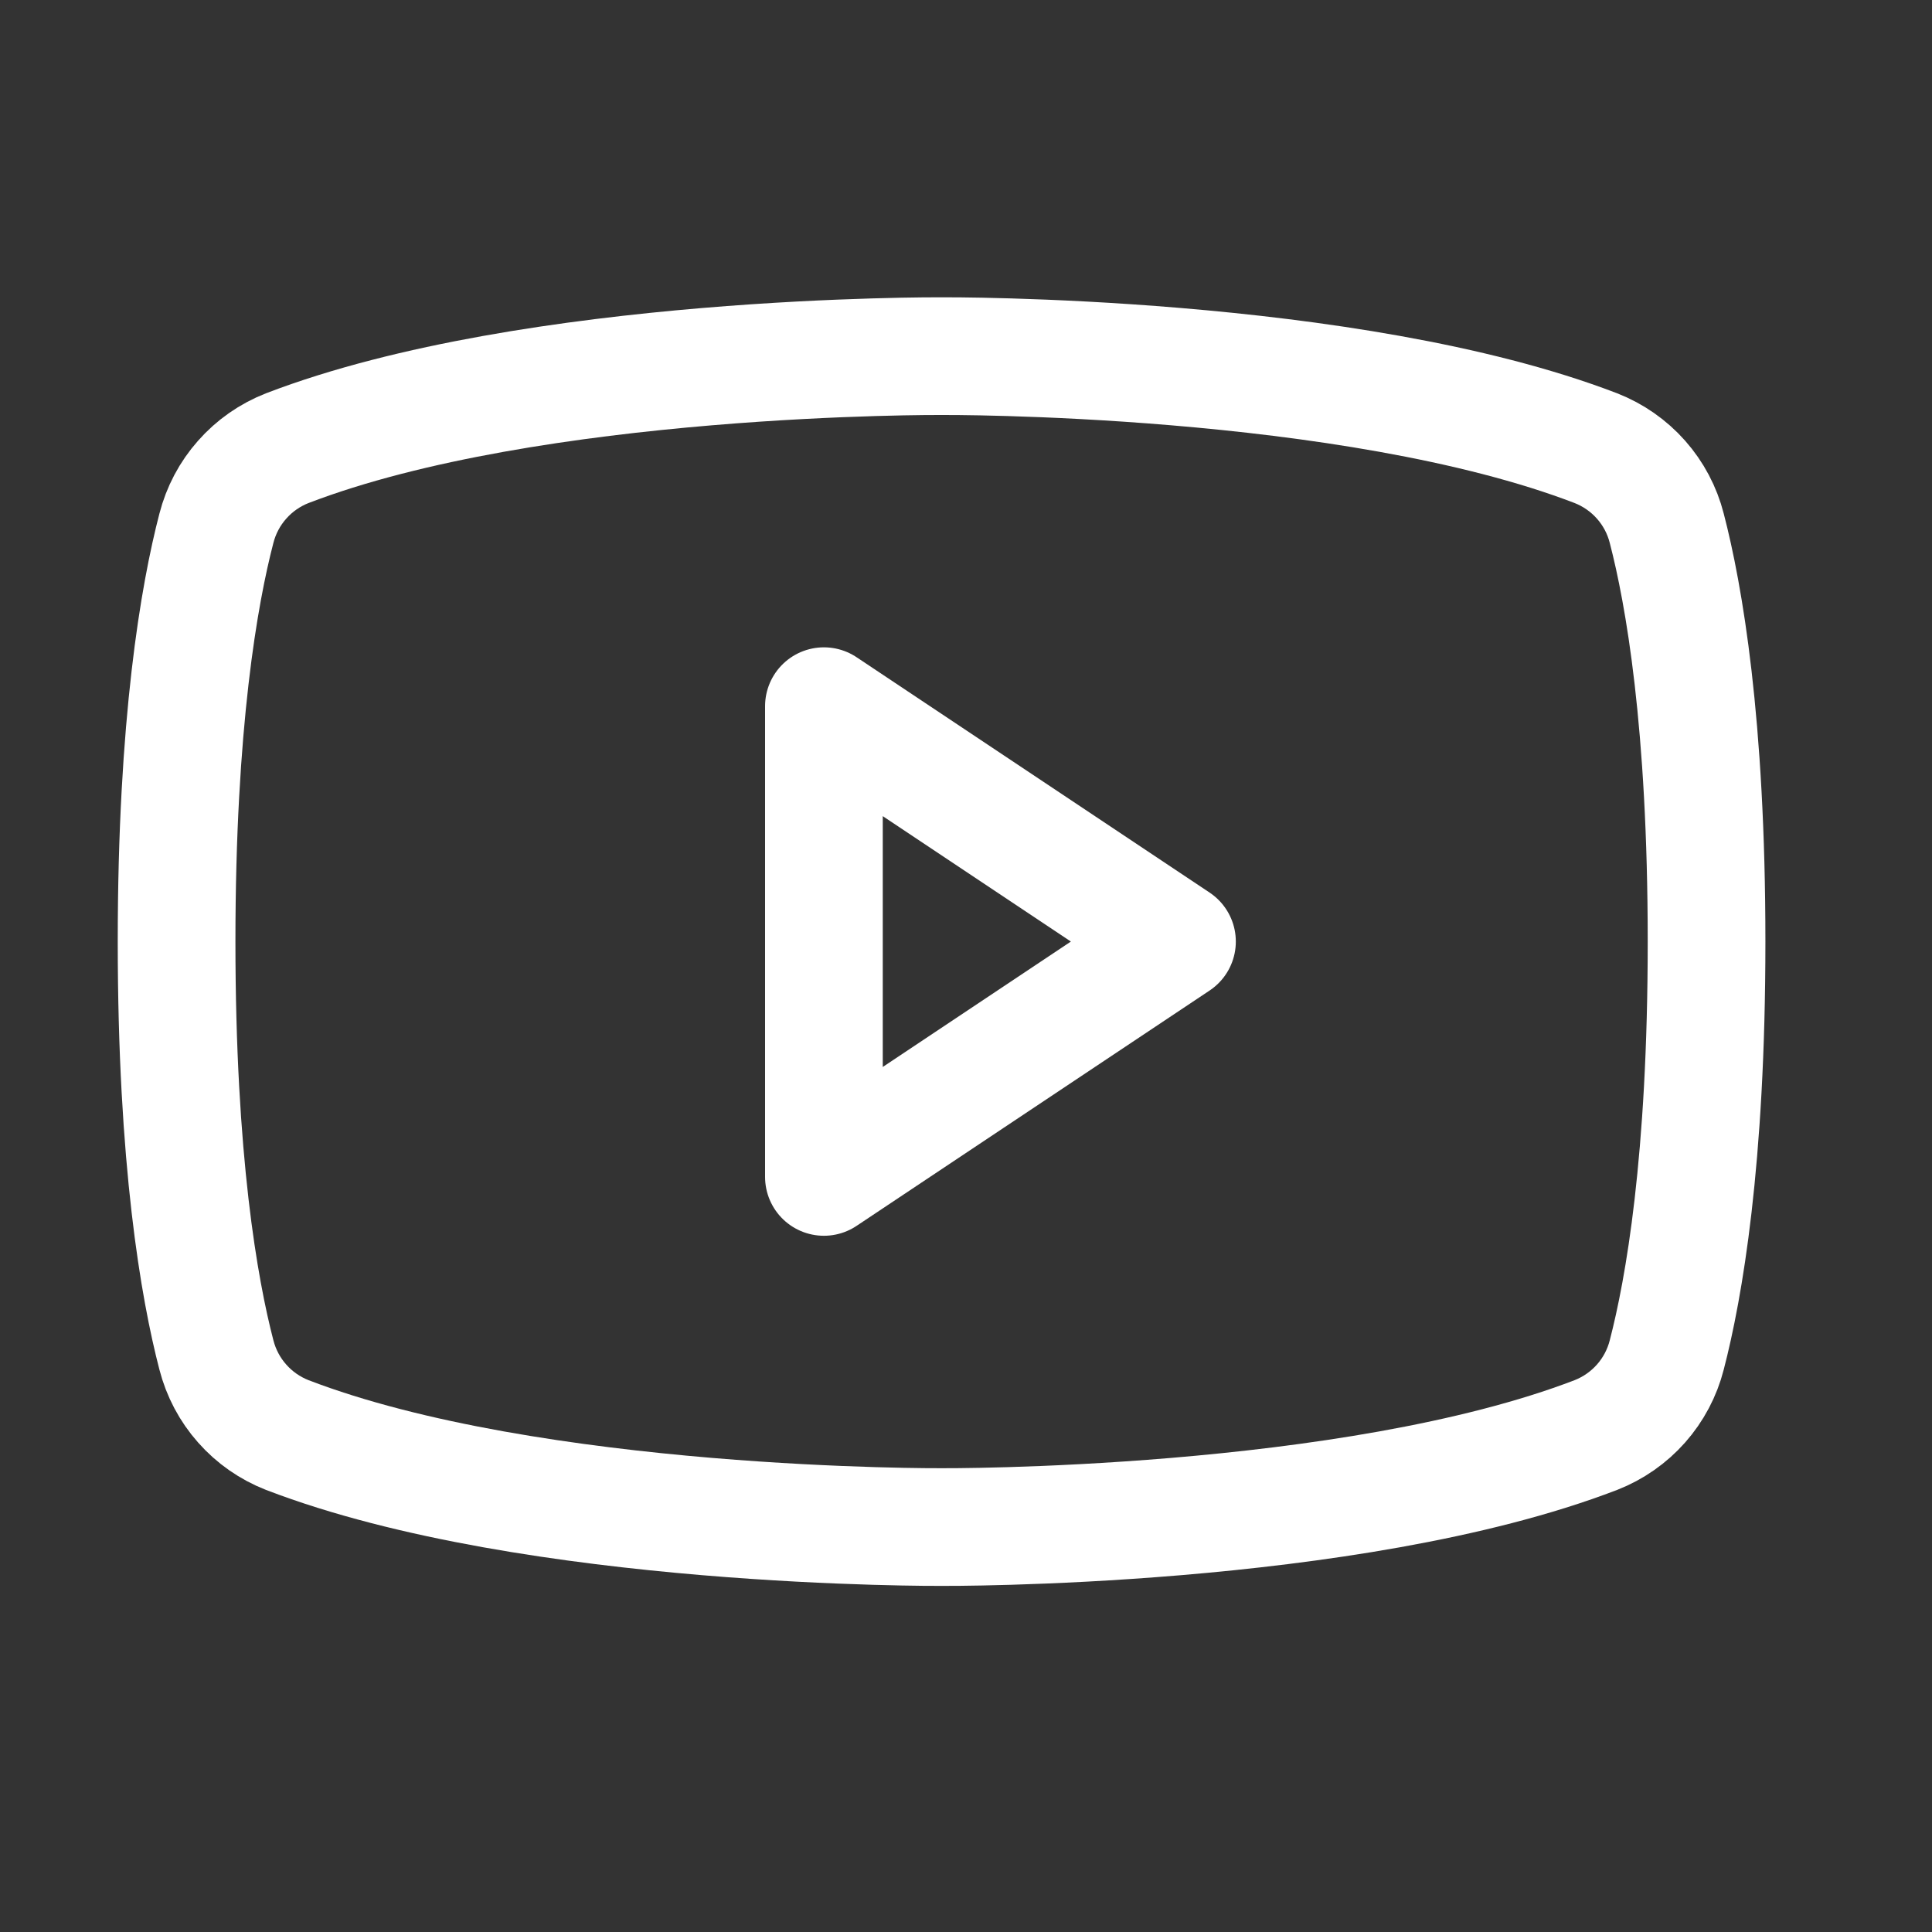 <svg width="35" height="35" viewBox="0 0 35 35" fill="none" xmlns="http://www.w3.org/2000/svg">
<rect x="0" y="0" width="35" height="35" fill="#333333" stroke="none"/>
<path d="M21.322 17.057L14.926 12.793V21.321L21.322 17.057Z" stroke="white" stroke-width="2.132" stroke-linecap="round" stroke-linejoin="round"/>
<path d="M3.199 17.058C3.199 21.023 3.609 23.349 3.92 24.545C4.004 24.872 4.163 25.174 4.387 25.426C4.61 25.679 4.89 25.874 5.204 25.997C9.665 27.711 17.058 27.664 17.058 27.664C17.058 27.664 24.45 27.711 28.911 25.997C29.225 25.874 29.505 25.679 29.729 25.426C29.952 25.174 30.112 24.872 30.195 24.545C30.506 23.349 30.916 21.023 30.916 17.058C30.916 13.093 30.506 10.767 30.195 9.571C30.112 9.244 29.952 8.942 29.729 8.69C29.505 8.437 29.225 8.242 28.911 8.119C24.45 6.405 17.058 6.452 17.058 6.452C17.058 6.452 9.665 6.405 5.204 8.119C4.89 8.242 4.61 8.437 4.387 8.69C4.163 8.942 4.004 9.244 3.92 9.571C3.609 10.767 3.199 13.093 3.199 17.058Z" stroke="white" stroke-width="2.132" stroke-linecap="round" stroke-linejoin="round"/>
</svg>
